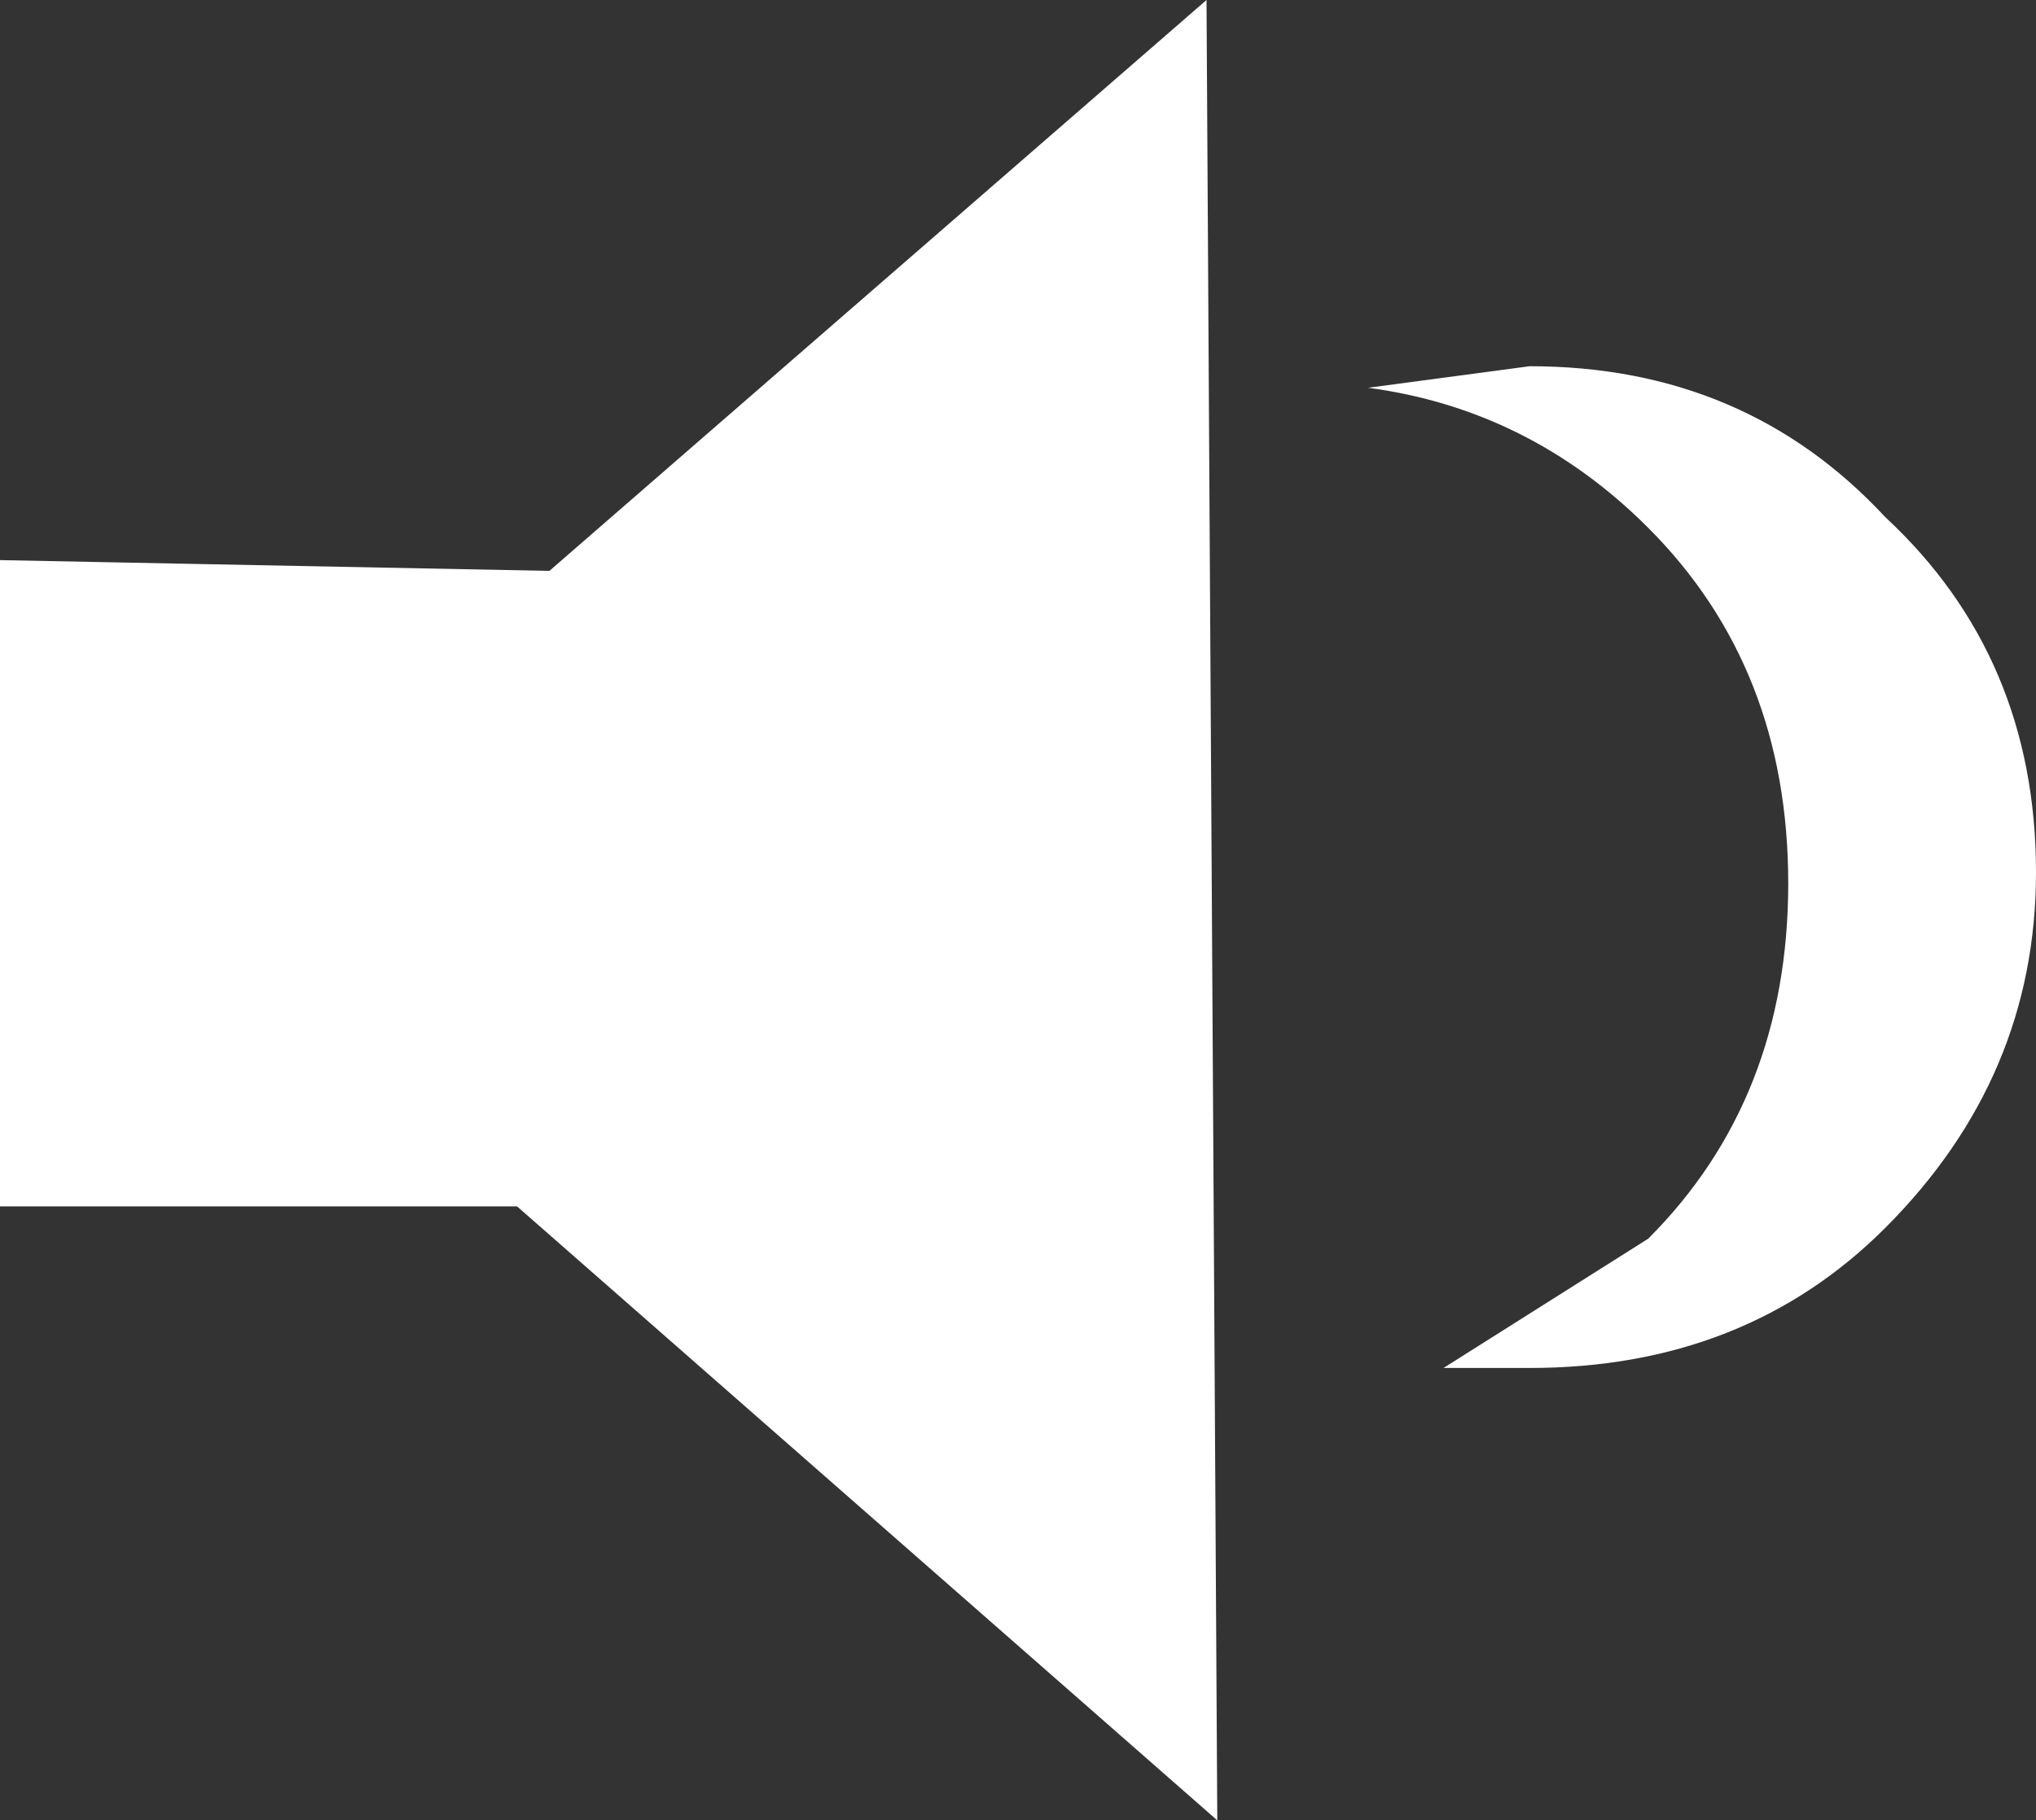 <?xml version="1.0" encoding="UTF-8" standalone="no"?>
<svg xmlns:xlink="http://www.w3.org/1999/xlink" height="8.45px" width="9.45px" xmlns="http://www.w3.org/2000/svg">
  <rect width="100%" height="100%" fill="#333333" stroke="none"/>
  <g transform="matrix(1.0, 0.0, 0.0, 1.0, 4.7, 4.25)">
    <path d="M0.9 -4.25 L0.95 4.2 -2.3 1.35 -4.7 1.35 -4.7 -1.65 -2.15 -1.6 0.9 -4.25 M3.6 -0.15 Q3.6 -1.15 2.95 -1.8 2.4 -2.35 1.65 -2.45 L2.4 -2.55 Q3.4 -2.55 4.05 -1.85 4.75 -1.2 4.75 -0.2 4.75 0.75 4.05 1.45 3.4 2.1 2.4 2.1 L2.0 2.1 2.95 1.5 Q3.6 0.85 3.6 -0.15" fill="#ffffff" fill-rule="evenodd" stroke="none"/>
  </g>
</svg>

